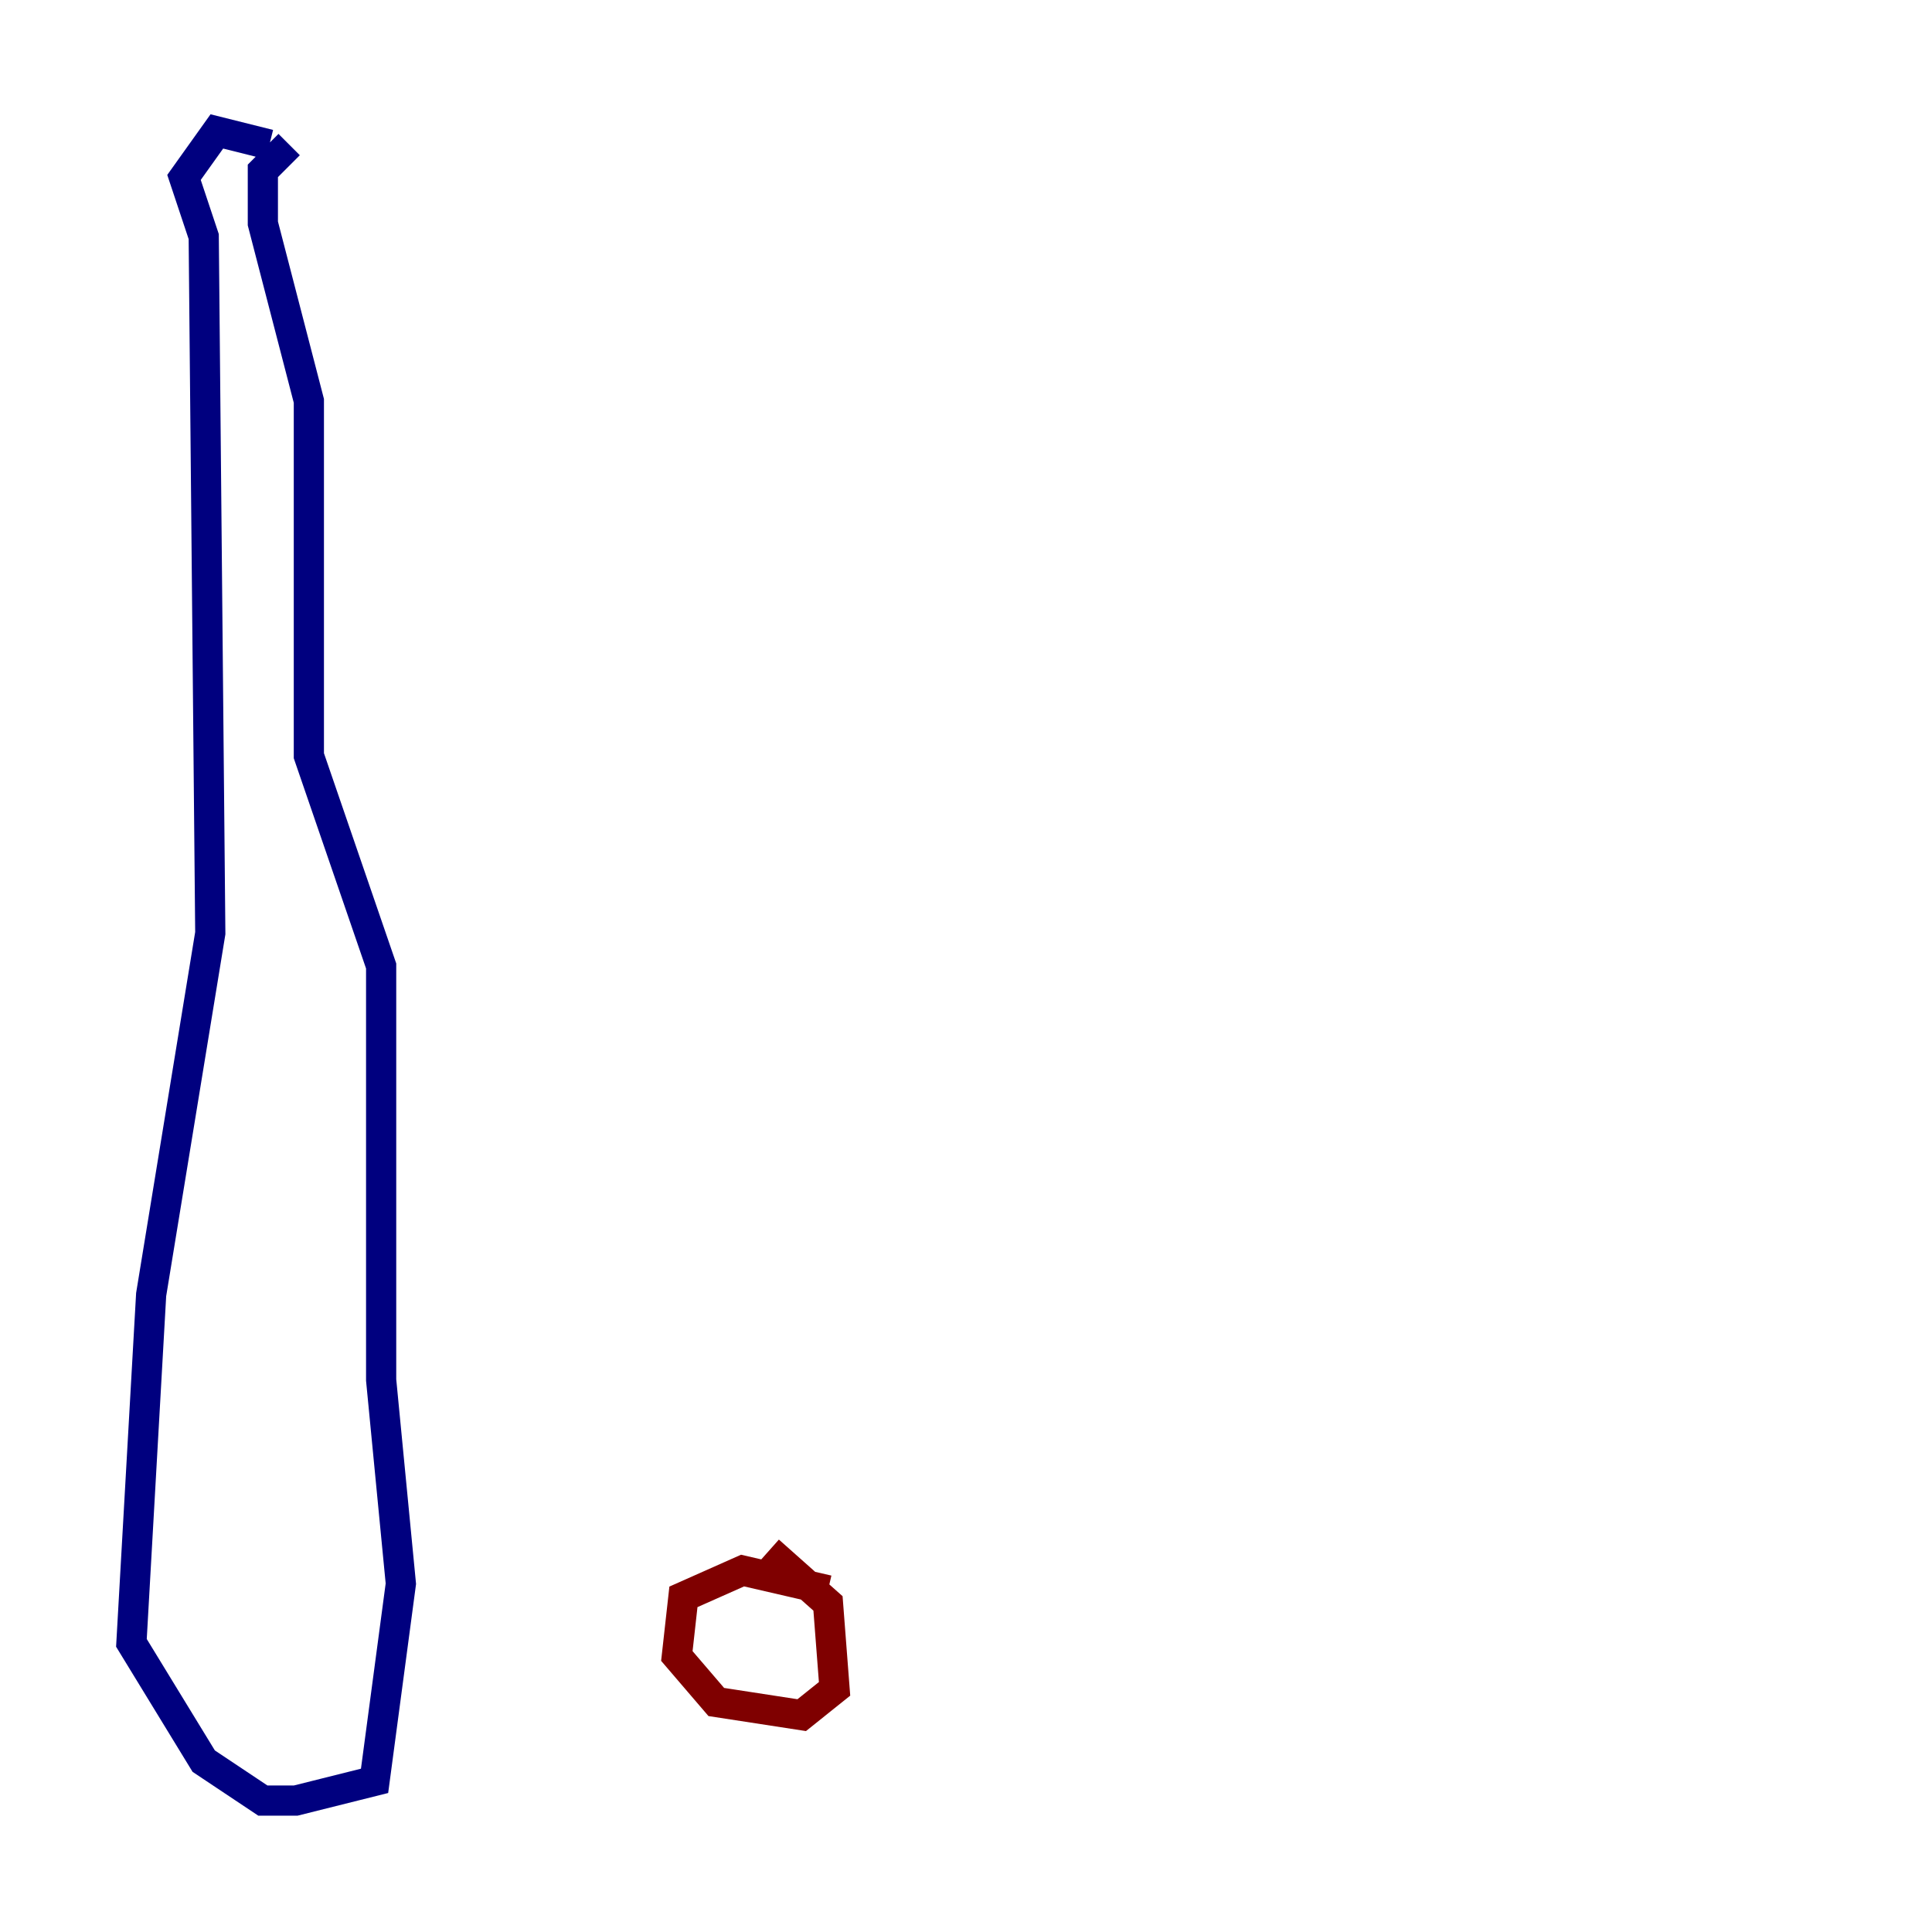 <?xml version="1.0" encoding="utf-8" ?>
<svg baseProfile="tiny" height="128" version="1.2" viewBox="0,0,128,128" width="128" xmlns="http://www.w3.org/2000/svg" xmlns:ev="http://www.w3.org/2001/xml-events" xmlns:xlink="http://www.w3.org/1999/xlink"><defs /><polyline fill="none" points="17.85,9.578 14.367,8.707 12.191,11.755 13.497,15.674 13.932,61.823 10.014,85.769 8.707,108.844 13.497,116.68 17.415,119.293 19.592,119.293 24.816,117.986 26.558,104.925 25.252,91.429 25.252,64.0 20.463,50.068 20.463,26.558 17.415,14.803 17.415,11.32 19.157,9.578" stroke="#00007f" stroke-width="2" /><polyline fill="none" points="54.857,105.361 49.197,104.054 45.279,105.796 44.843,109.714 47.456,112.762 53.116,113.633 55.292,111.891 54.857,106.231 50.939,102.748" stroke="#7f0000" stroke-width="2" /></svg>
